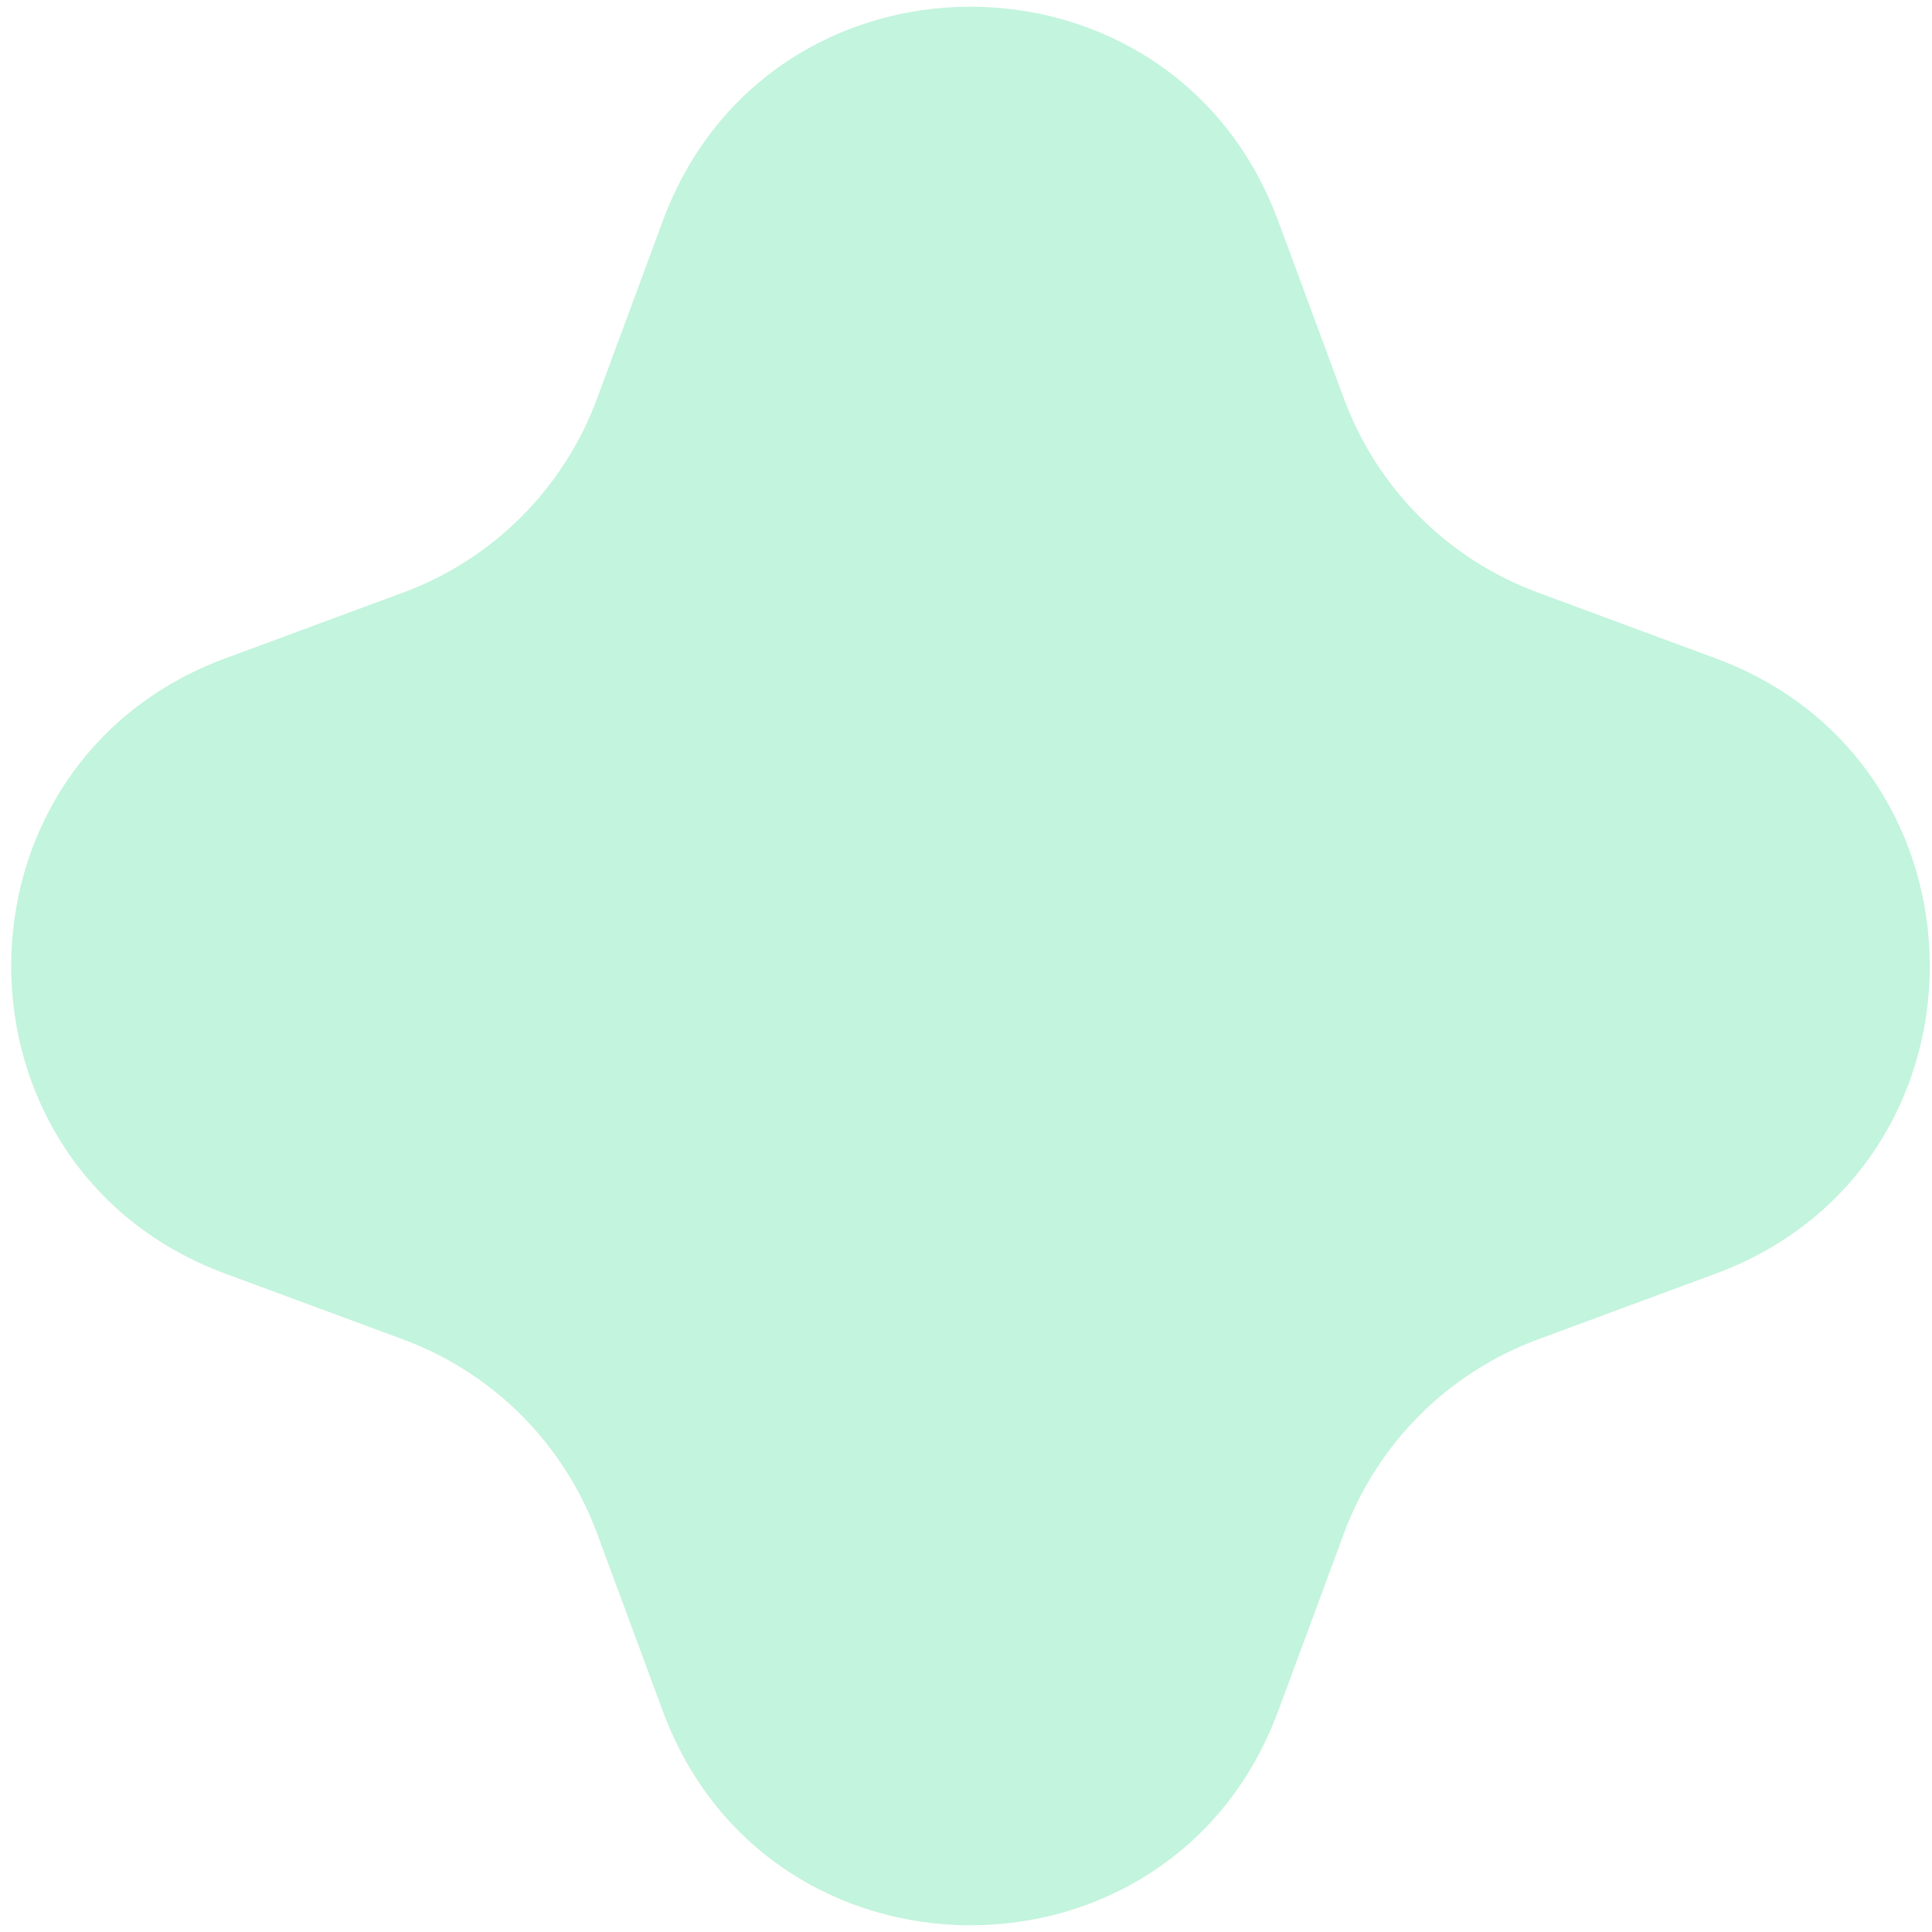 <svg width="106" height="106" viewBox="0 0 106 106" fill="none" xmlns="http://www.w3.org/2000/svg">
<path d="M36.365 12.121C42.164 -3.55 64.329 -3.55 70.127 12.121L73.737 21.875C75.56 26.802 79.444 30.686 84.371 32.51L94.125 36.119C109.796 41.917 109.796 64.082 94.125 69.881L84.371 73.49C79.444 75.314 75.56 79.198 73.737 84.125L70.127 93.879C64.329 109.55 42.164 109.55 36.365 93.879L32.756 84.125C30.932 79.198 27.048 75.314 22.121 73.49L12.367 69.881C-3.304 64.082 -3.304 41.917 12.367 36.119L22.121 32.51C27.048 30.686 30.932 26.802 32.756 21.875L36.365 12.121Z" fill="#C3F4DD"/>
</svg>
